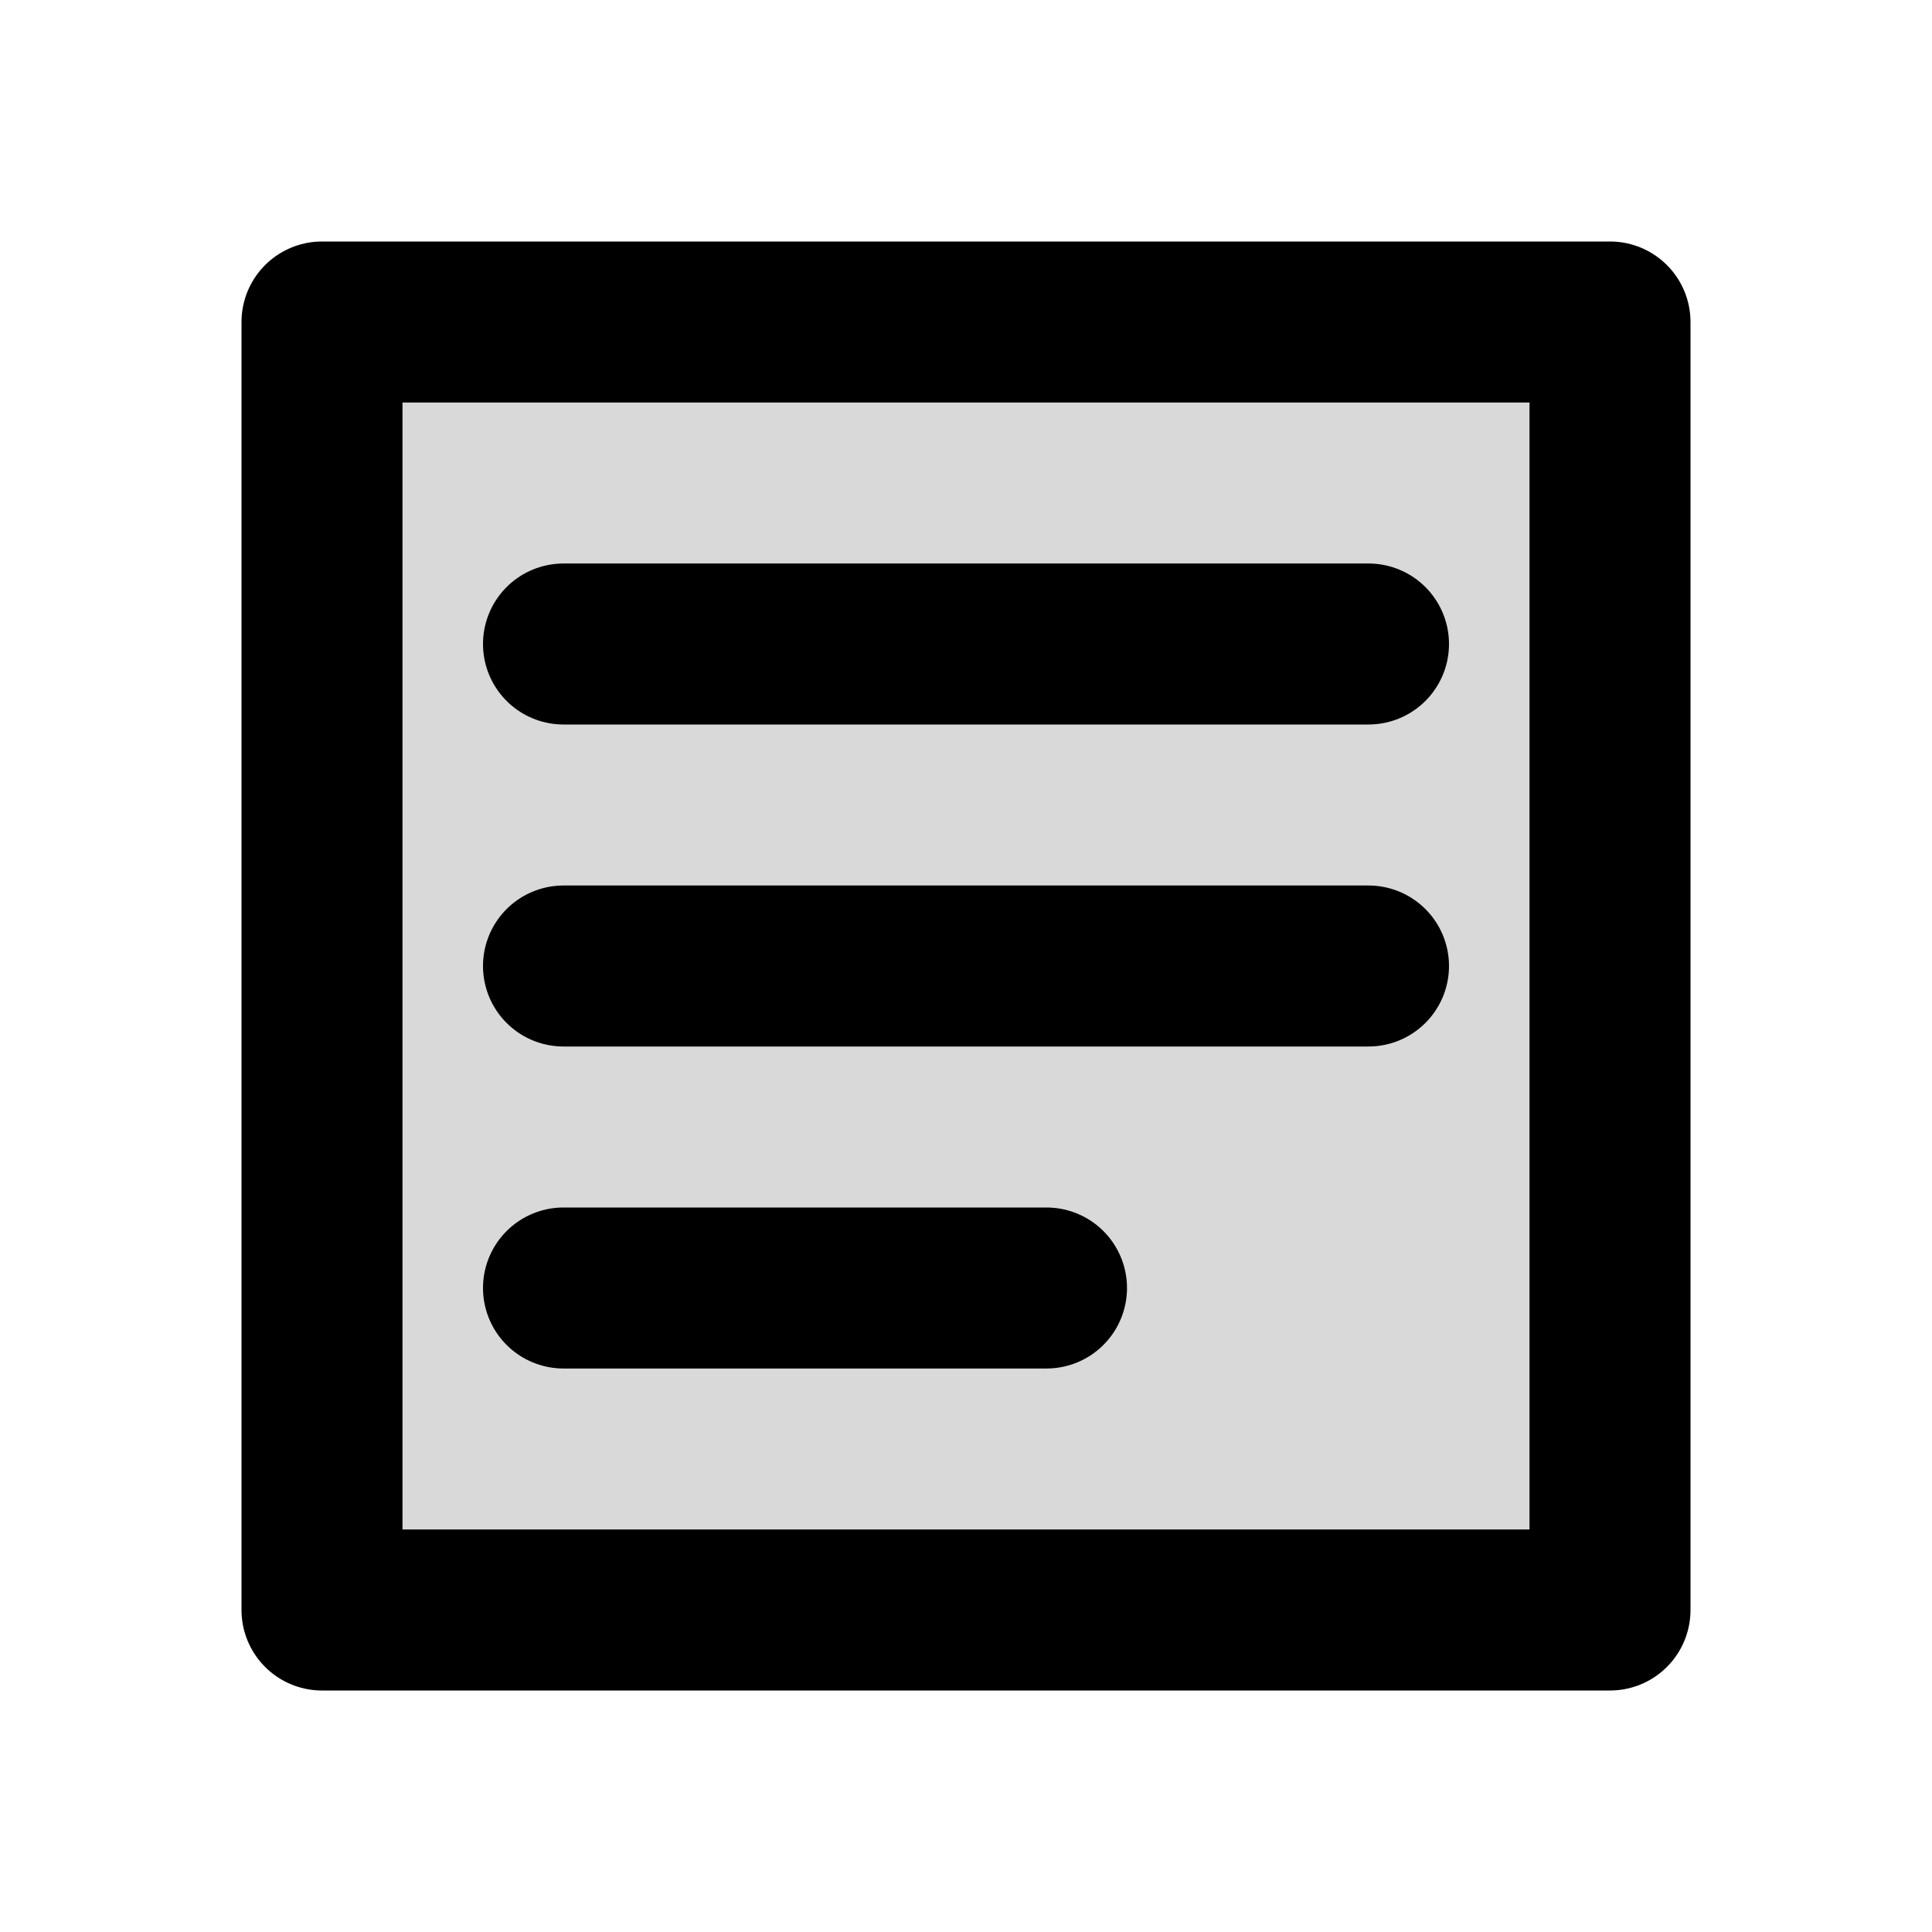 <svg width="24" height="24" viewBox="0 0 24 24" fill="none" xmlns="http://www.w3.org/2000/svg">
<path d="M4 5C4 4.448 4.448 4 5 4H19C19.552 4 20 4.448 20 5V19C20 19.552 19.552 20 19 20H5C4.448 20 4 19.552 4 19V5Z" fill="black" fill-opacity="0.15"/>
<path d="M7 8H17M7 12H17M7 16H13M4 4H20V20H4V4Z" stroke="black" stroke-width="2" stroke-linecap="round" stroke-linejoin="round"/>
</svg>
